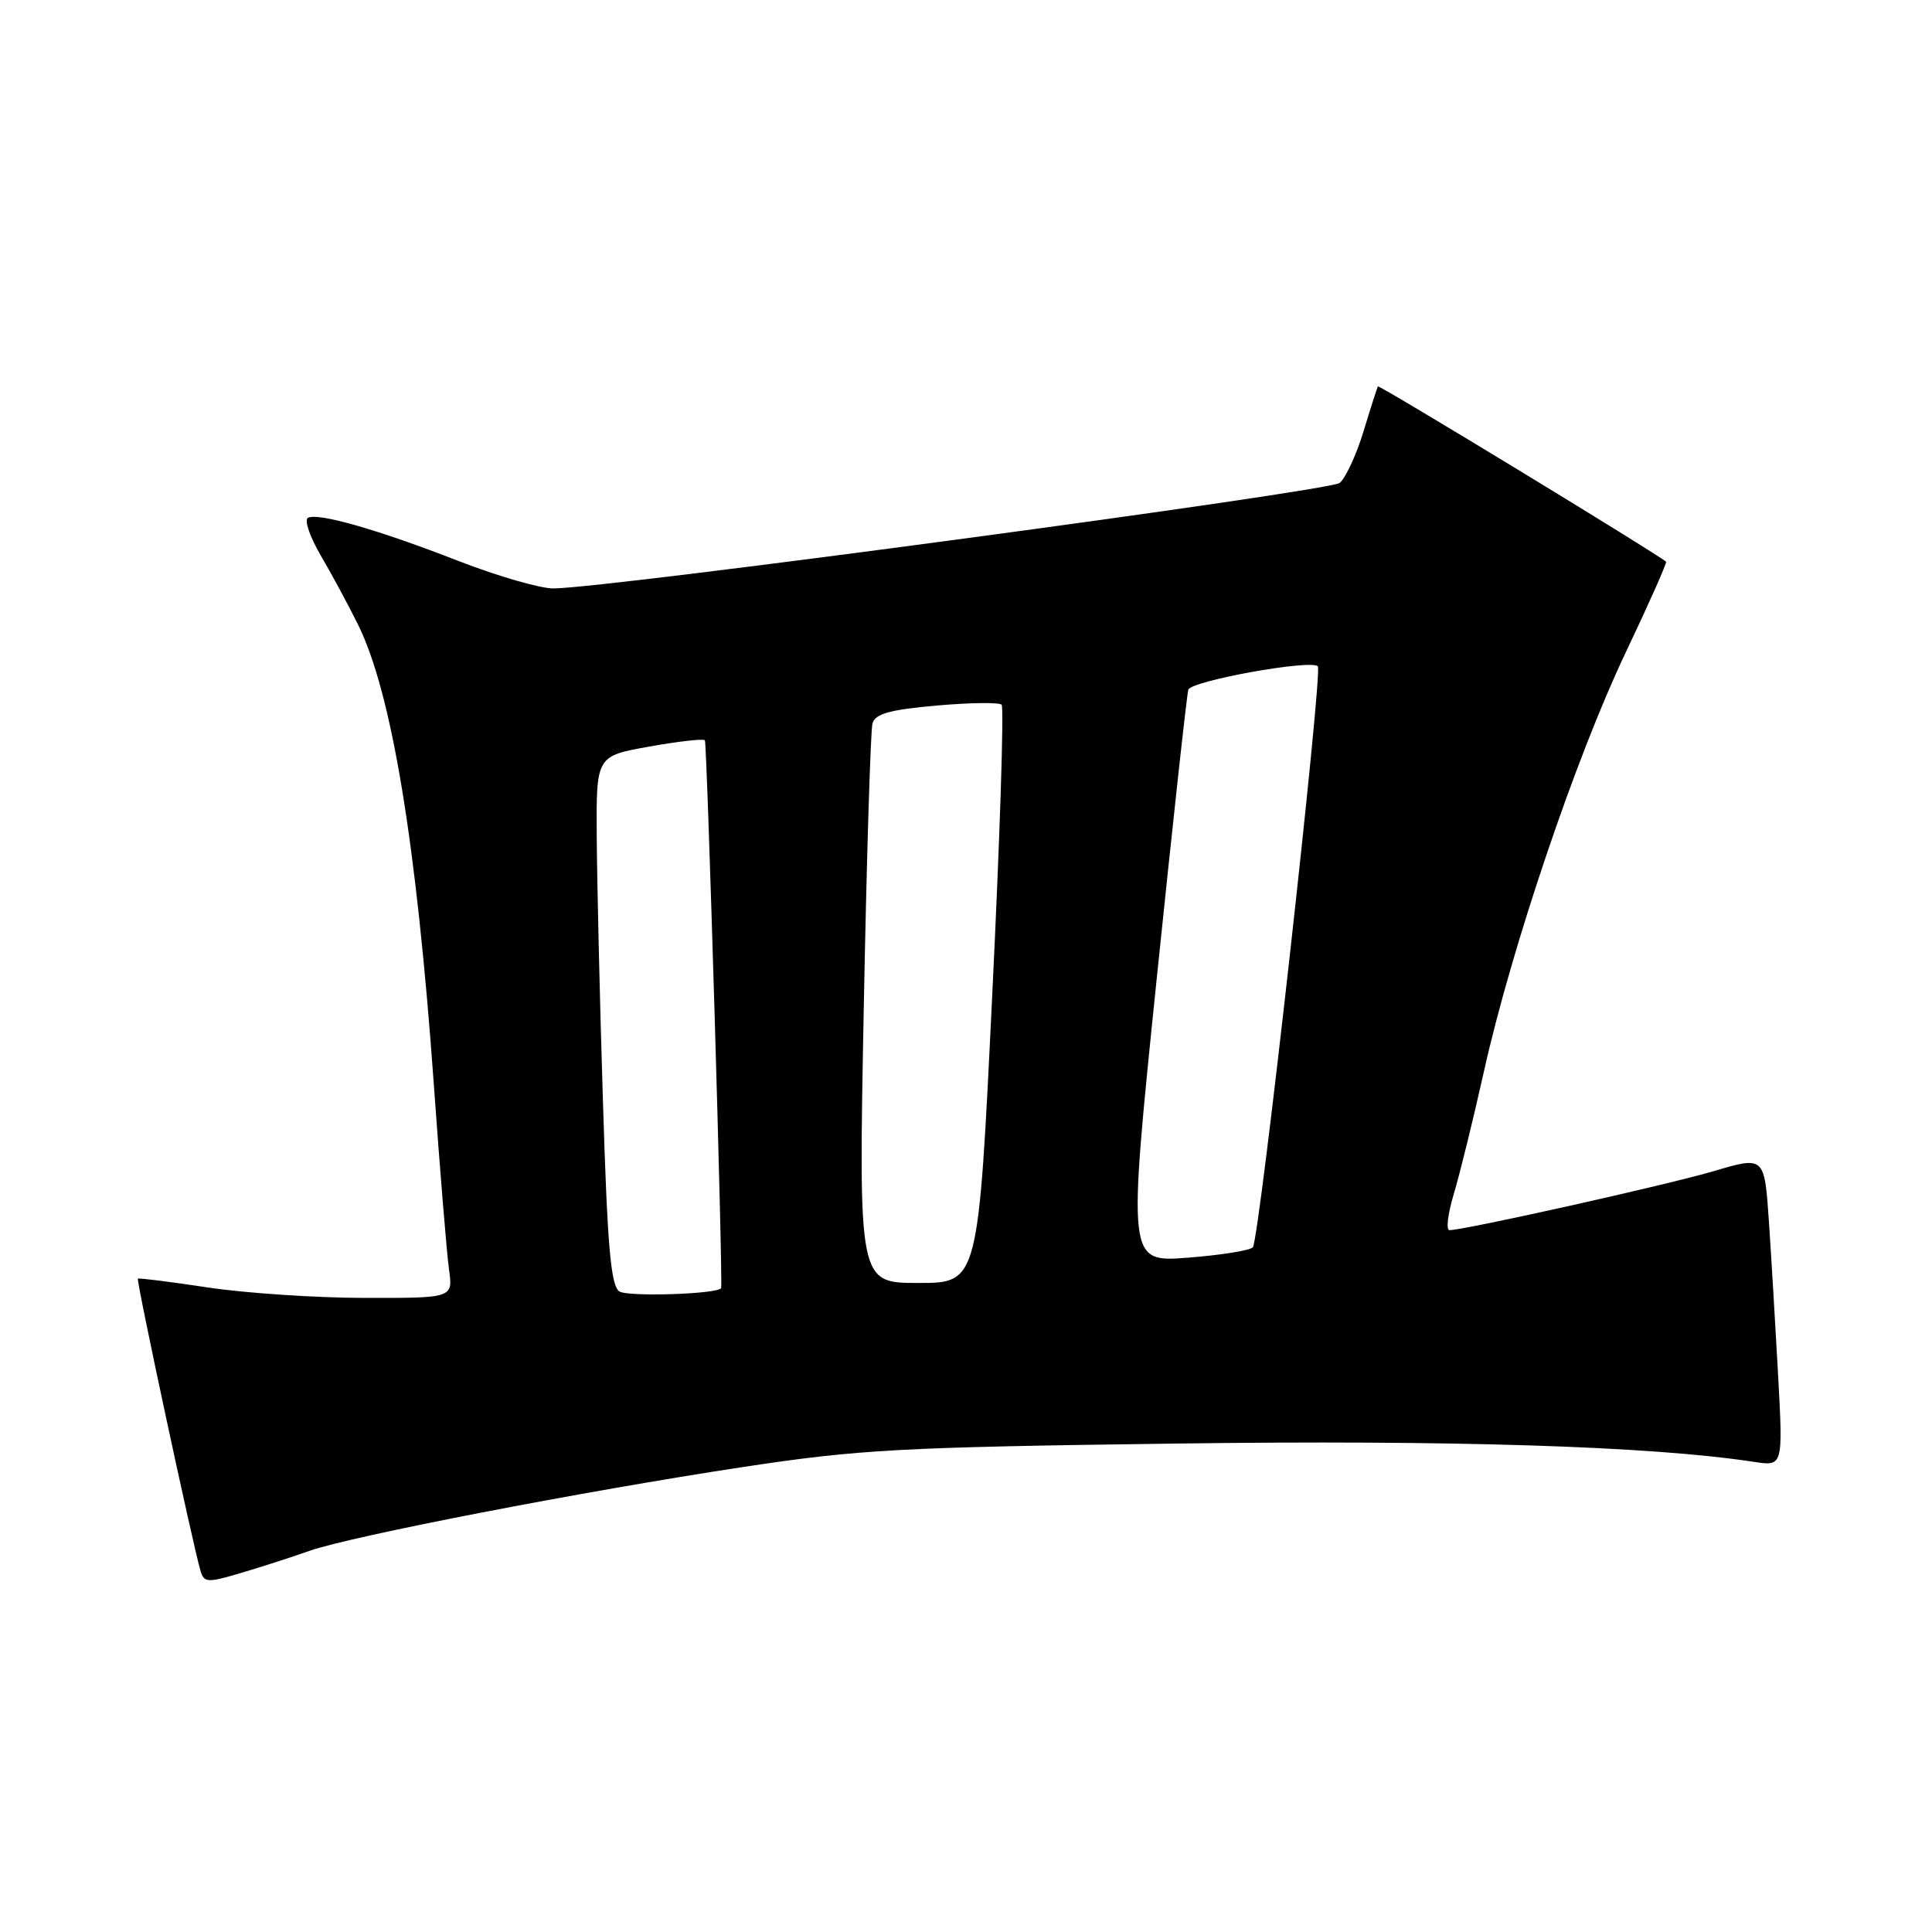 <?xml version="1.0" encoding="UTF-8" standalone="no"?>
<!DOCTYPE svg PUBLIC "-//W3C//DTD SVG 1.1//EN" "http://www.w3.org/Graphics/SVG/1.1/DTD/svg11.dtd" >
<svg xmlns="http://www.w3.org/2000/svg" xmlns:xlink="http://www.w3.org/1999/xlink" version="1.1" viewBox="0 0 256 256">
 <g >
 <path fill="currentColor"
d=" M 41.00 205.50 C 46.58 203.53 77.33 197.59 98.50 194.38 C 113.93 192.05 119.22 191.76 155.71 191.28 C 192.55 190.79 218.76 191.62 232.38 193.70 C 236.26 194.30 236.26 194.30 235.62 182.40 C 235.26 175.85 234.71 166.61 234.39 161.85 C 233.80 153.20 233.80 153.20 227.15 155.16 C 221.02 156.98 194.05 163.00 192.06 163.00 C 191.59 163.00 191.84 160.86 192.62 158.26 C 193.41 155.65 195.21 148.33 196.62 142.01 C 200.27 125.60 208.81 100.35 215.38 86.53 C 218.48 80.01 220.90 74.57 220.76 74.43 C 219.83 73.53 182.73 50.95 182.58 51.20 C 182.48 51.36 181.62 54.04 180.68 57.14 C 179.74 60.24 178.31 63.32 177.52 63.99 C 176.19 65.09 80.67 77.92 73.35 77.97 C 71.62 77.99 65.99 76.36 60.85 74.37 C 49.96 70.13 42.03 67.87 40.79 68.63 C 40.30 68.93 41.07 71.15 42.49 73.58 C 43.91 76.00 46.13 80.12 47.43 82.74 C 51.90 91.78 55.18 111.63 57.47 143.50 C 58.29 155.05 59.21 166.19 59.50 168.25 C 60.02 172.00 60.02 172.00 48.26 171.98 C 41.79 171.97 32.45 171.34 27.50 170.59 C 22.55 169.84 18.39 169.32 18.27 169.43 C 18.03 169.64 25.63 205.07 26.58 208.18 C 27.05 209.72 27.51 209.74 31.95 208.42 C 34.61 207.63 38.69 206.32 41.00 205.50 Z  M 82.07 171.12 C 80.93 170.35 80.48 165.20 79.89 145.83 C 79.47 132.45 79.11 116.70 79.07 110.84 C 79.00 100.18 79.00 100.18 86.01 98.93 C 89.86 98.24 93.18 97.86 93.40 98.09 C 93.69 98.41 95.82 169.93 95.55 170.67 C 95.27 171.47 83.18 171.87 82.07 171.12 Z  M 114.45 133.75 C 114.83 113.81 115.35 96.76 115.61 95.85 C 115.97 94.58 117.89 94.04 124.09 93.49 C 128.51 93.10 132.39 93.05 132.72 93.38 C 133.05 93.71 132.49 111.09 131.47 131.99 C 129.63 170.00 129.63 170.00 121.70 170.00 C 113.76 170.00 113.76 170.00 114.45 133.75 Z  M 153.25 129.88 C 155.37 109.32 157.26 92.00 157.46 91.39 C 157.85 90.21 173.68 87.35 174.62 88.29 C 175.30 88.97 166.89 164.23 166.01 165.27 C 165.66 165.69 161.78 166.31 157.39 166.65 C 149.41 167.26 149.41 167.26 153.25 129.88 Z "/>
</g>
</svg>